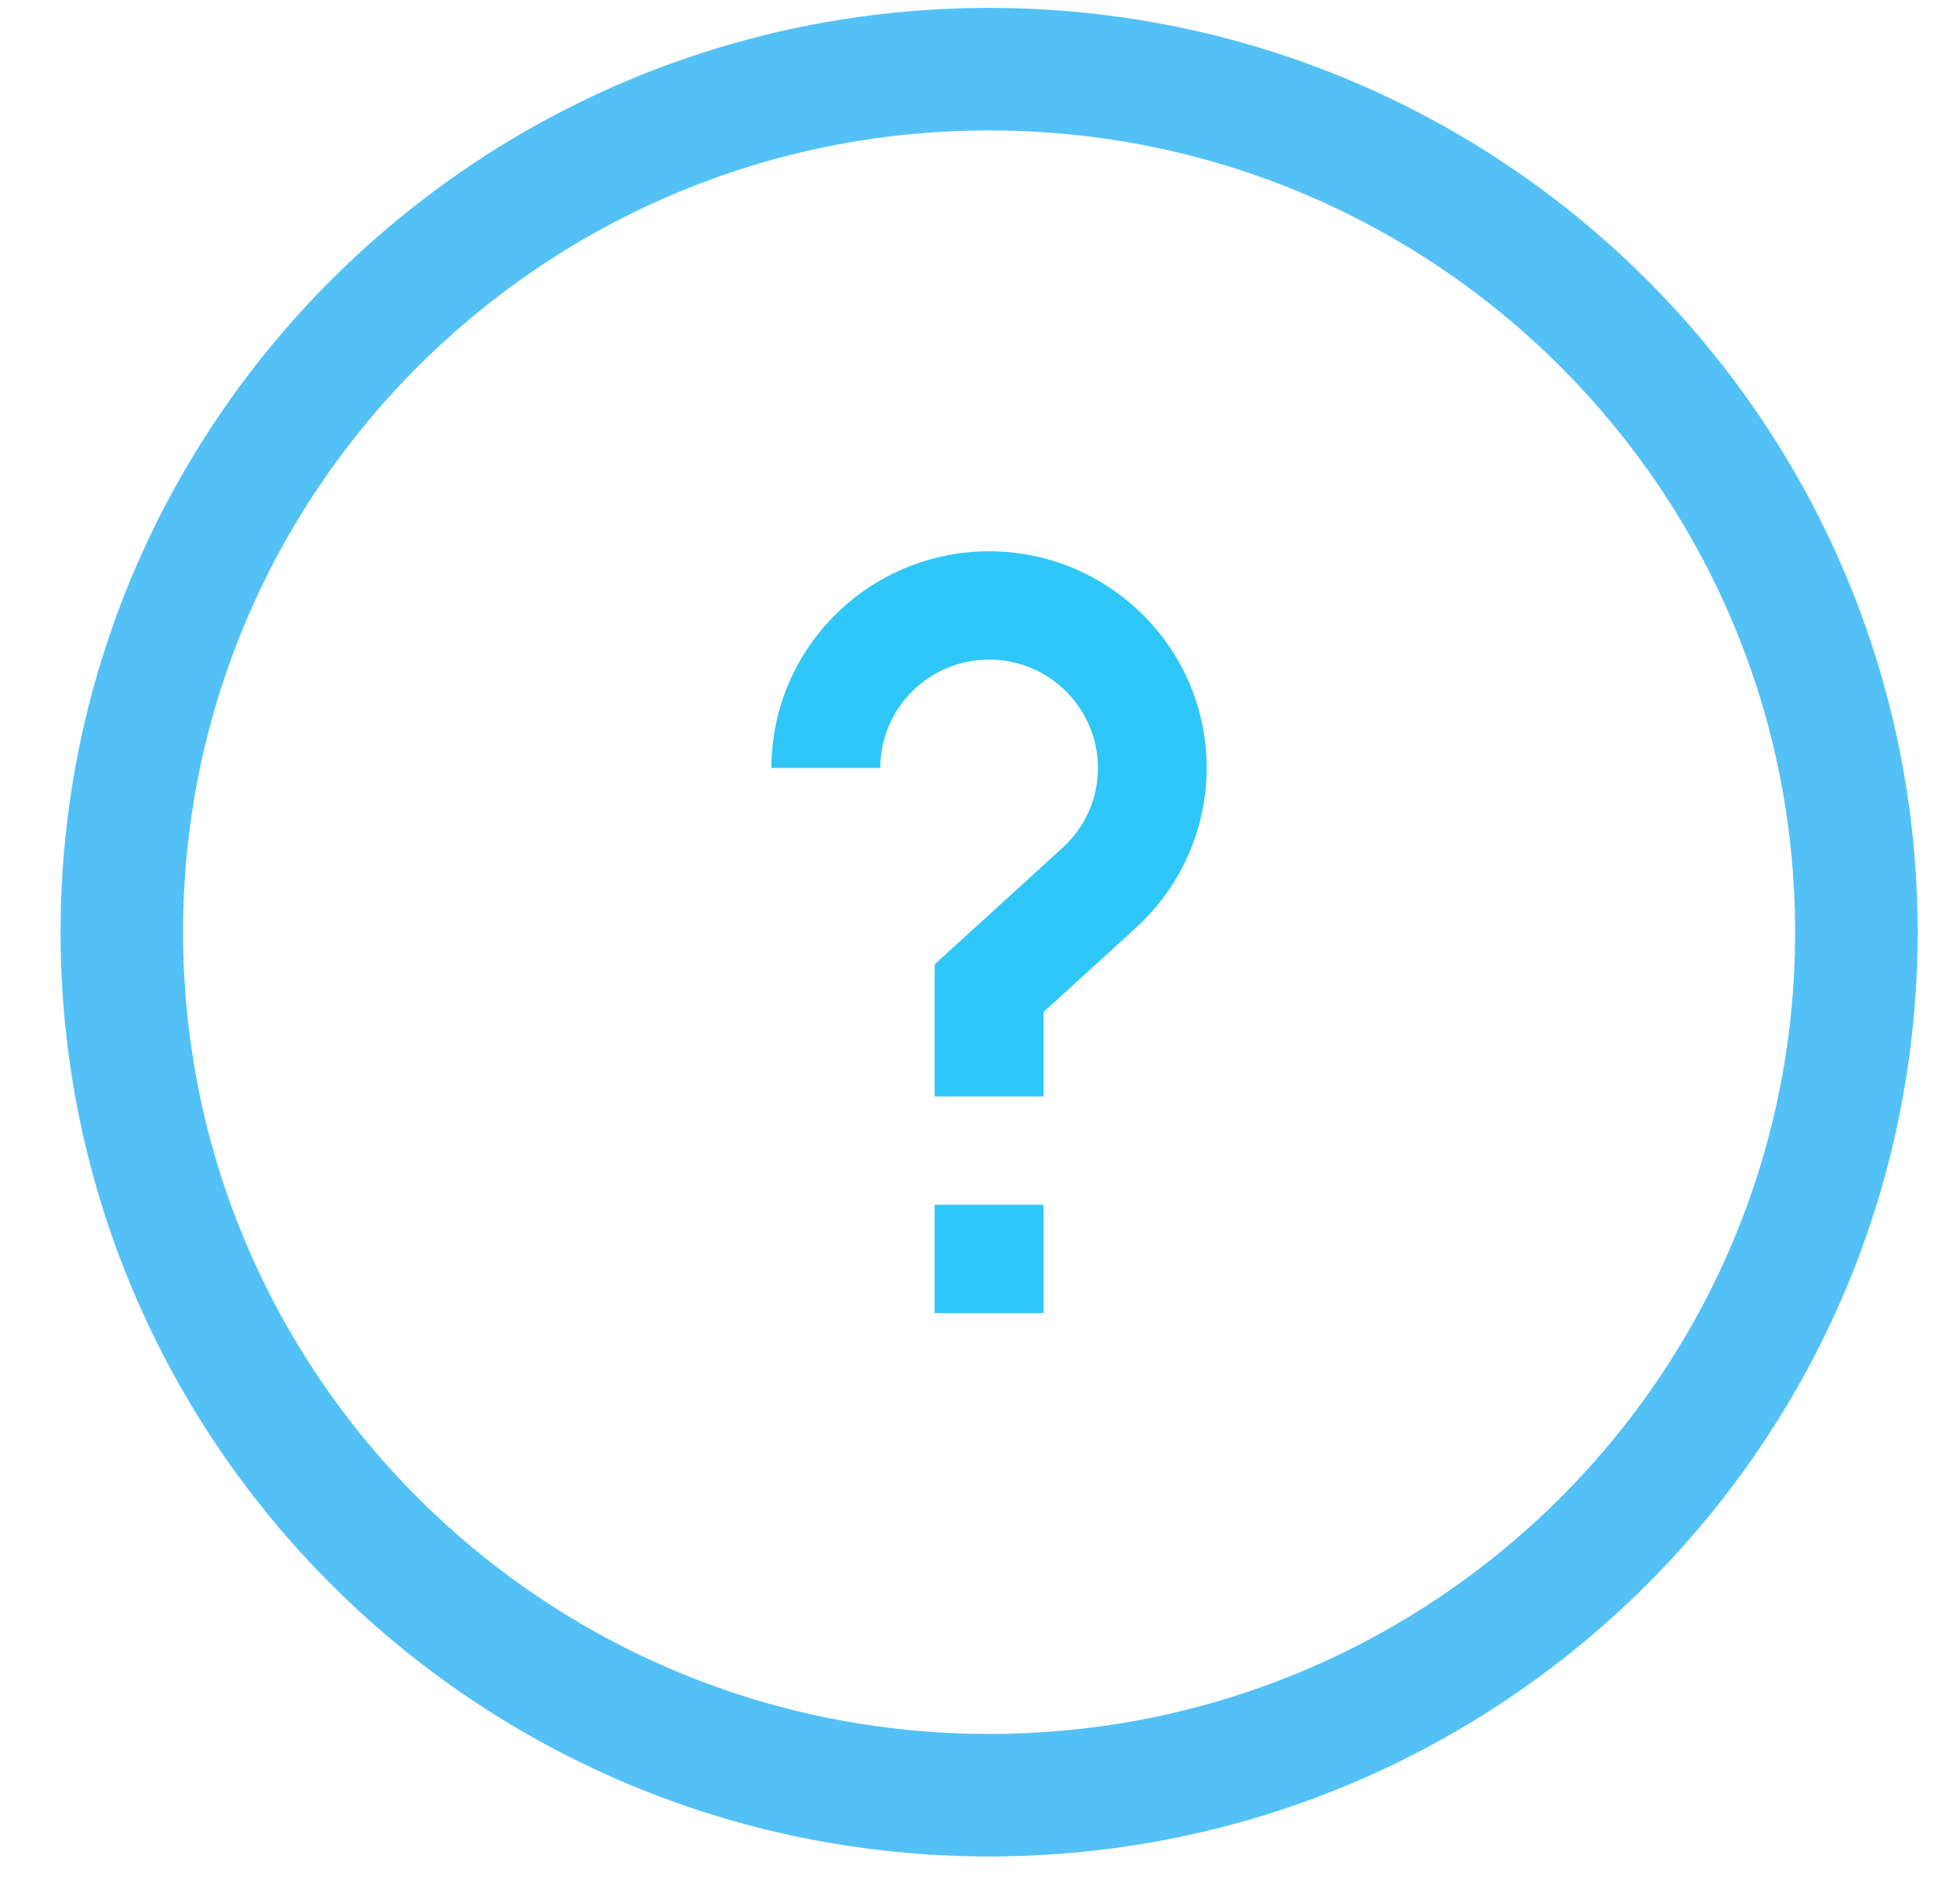 <svg width="32" height="31" viewBox="0 0 32 31" fill="none" xmlns="http://www.w3.org/2000/svg">
<path d="M15.26 19.668H17.036V21.437H15.26V19.668Z" fill="#2FC7F7"/>
<path d="M17.925 12.537C17.925 13.039 17.719 13.502 17.346 13.842L15.26 15.743V17.9H17.037V16.521L18.546 15.146C19.28 14.477 19.701 13.526 19.701 12.537C19.701 10.586 18.108 9 16.148 9C14.189 9 12.595 10.586 12.595 12.537H14.372C14.372 11.561 15.169 10.768 16.148 10.768C17.128 10.768 17.925 11.561 17.925 12.537Z" fill="#2FC7F7"/>
<path d="M30.308 15.218C30.308 22.995 23.973 29.307 16.148 29.307C8.324 29.307 1.989 22.995 1.989 15.218C1.989 7.442 8.324 1.129 16.148 1.129C23.973 1.129 30.308 7.442 30.308 15.218Z" stroke="#53C1F6" stroke-width="2"/>
</svg>
